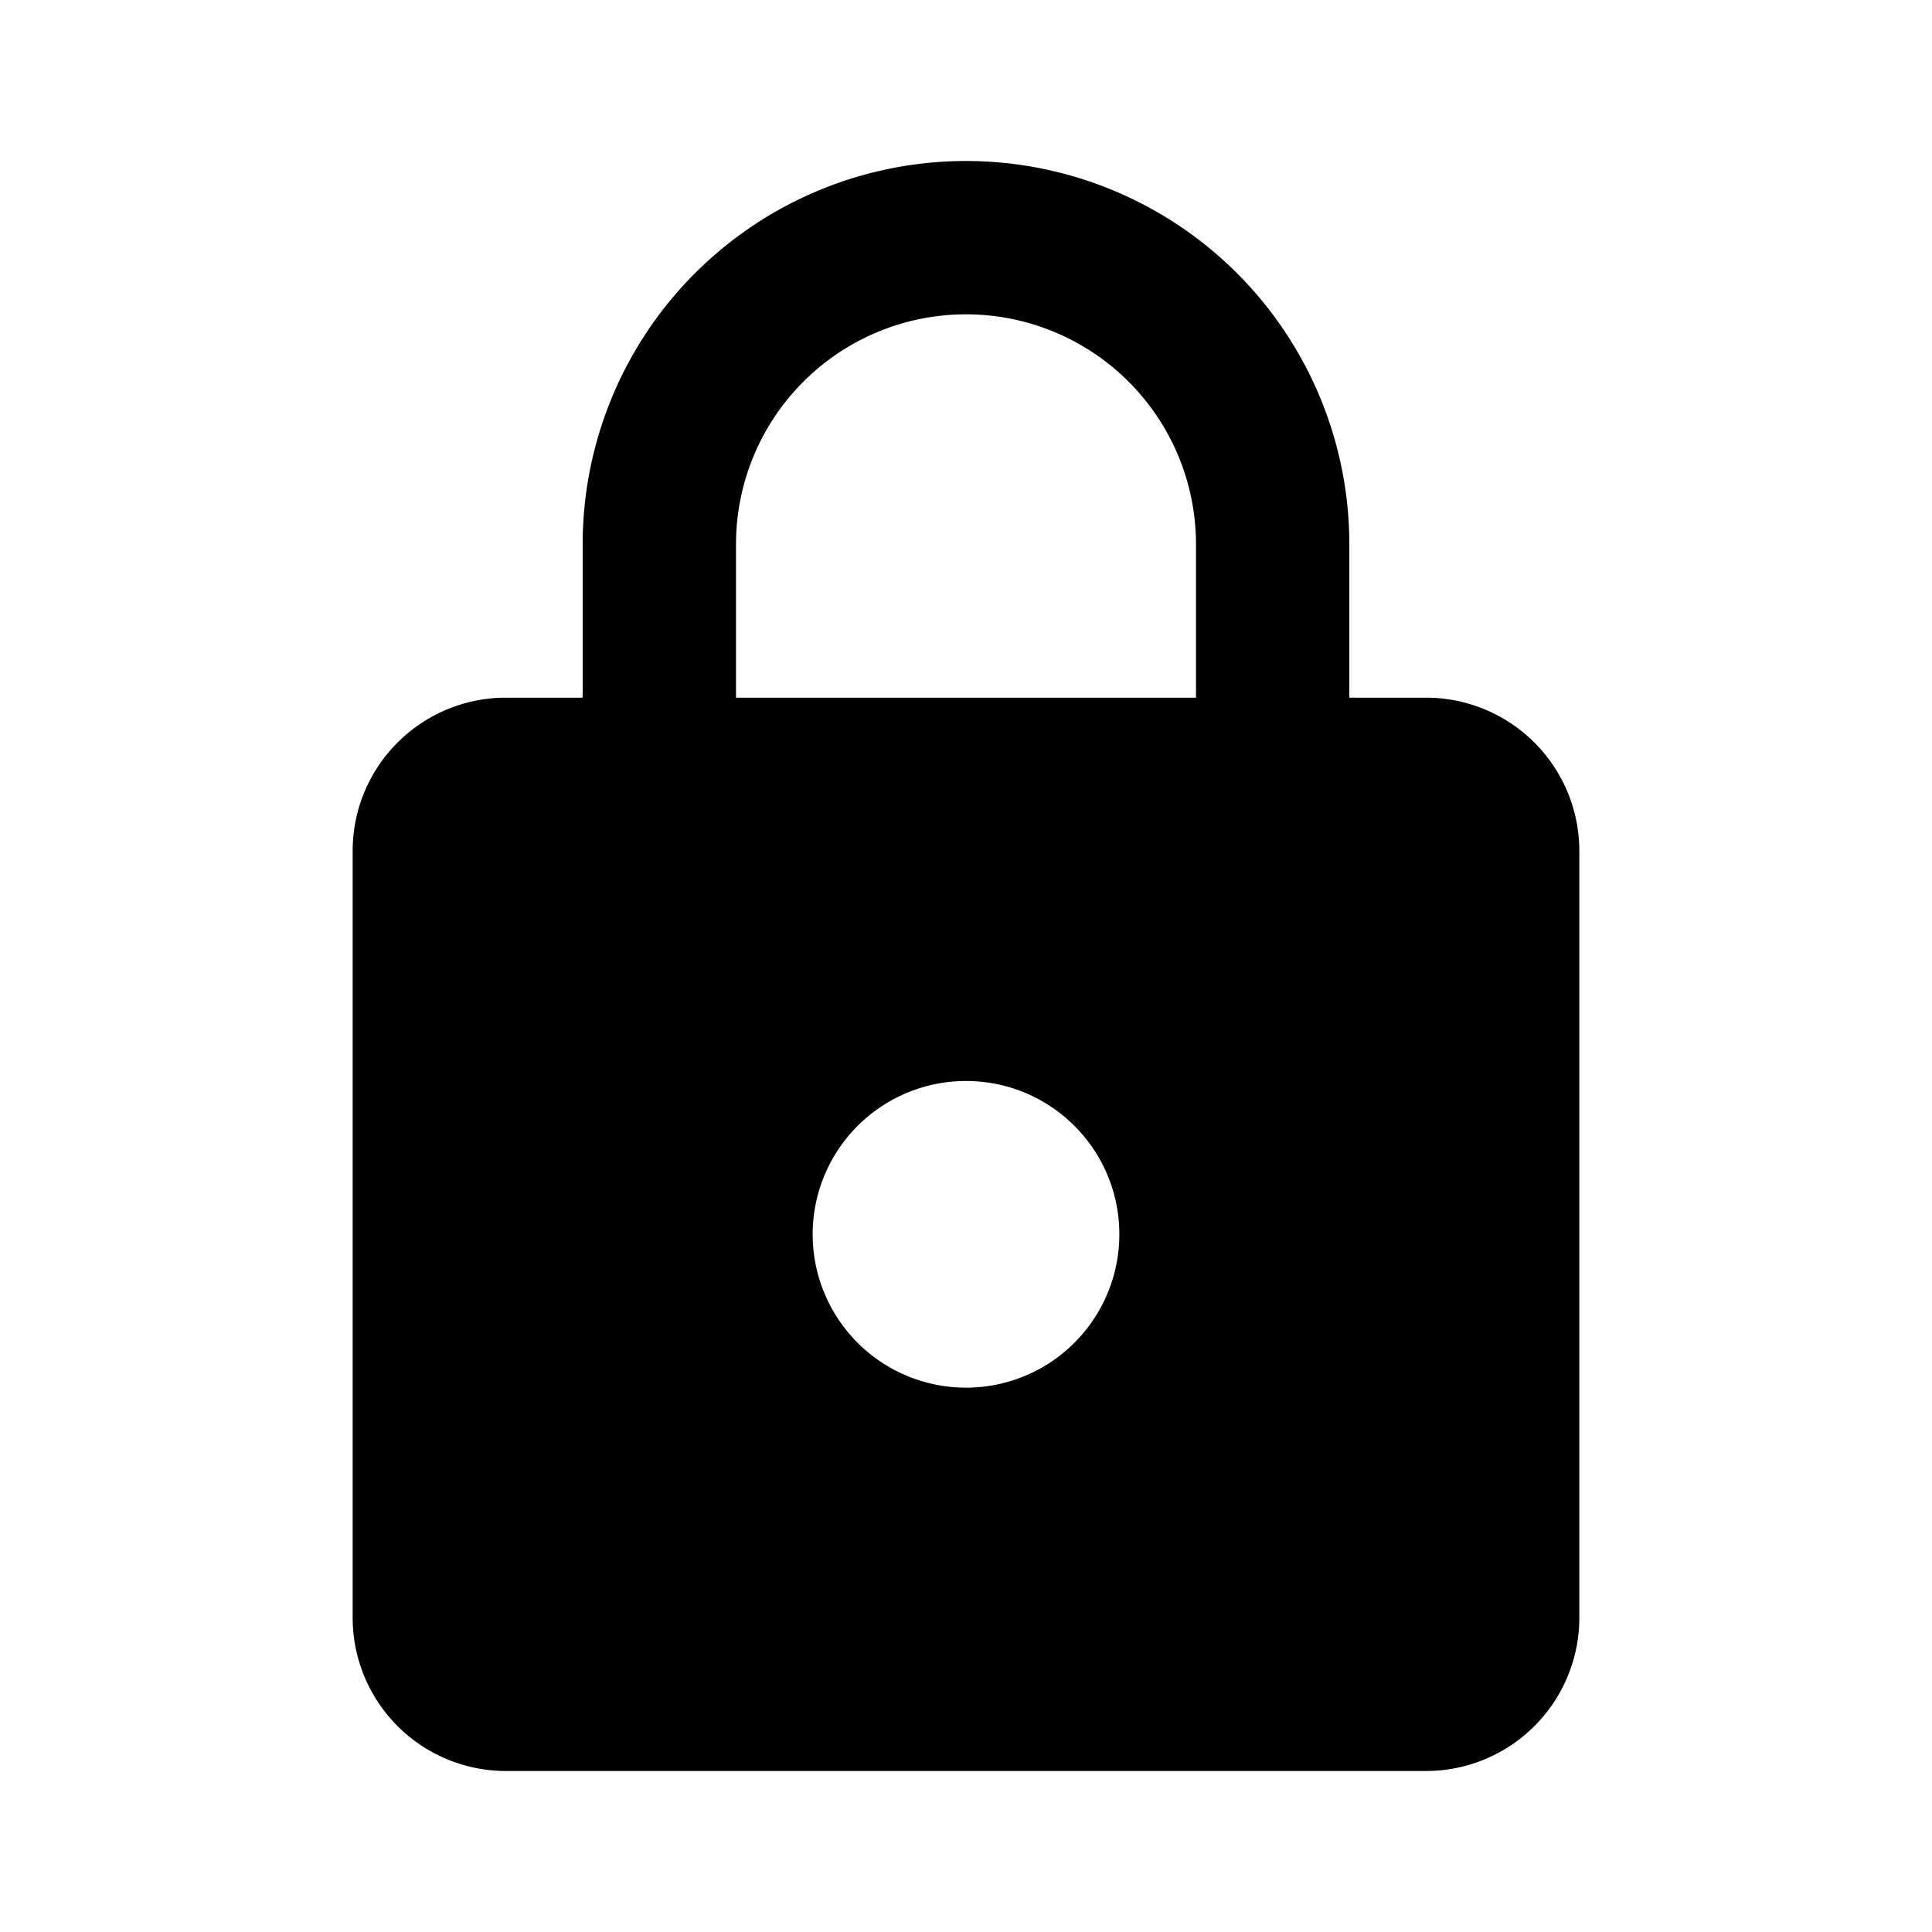 <?xml version="1.0" encoding="UTF-8" standalone="no"?>
<svg
   xmlns:dc="http://purl.org/dc/elements/1.1/"
   xmlns:cc="http://creativecommons.org/ns#"
   xmlns:rdf="http://www.w3.org/1999/02/22-rdf-syntax-ns#"
   xmlns:svg="http://www.w3.org/2000/svg"
   xmlns="http://www.w3.org/2000/svg"
   xmlns:sodipodi="http://sodipodi.sourceforge.net/DTD/sodipodi-0.dtd"
   xmlns:inkscape="http://www.inkscape.org/namespaces/inkscape"
   version="1.1"
   width="240"
   height="240"
   viewBox="0 0 240 240"
   id="svg4"
   sodipodi:docname="lock.svg"
   inkscape:version="0.92.4 5da689c313, 2019-01-14">
  <defs
     id="defs8" />
  <sodipodi:namedview
     pagecolor="#ffffff"
     bordercolor="#666666"
     borderopacity="1"
     objecttolerance="10"
     gridtolerance="10"
     guidetolerance="10"
     inkscape:pageopacity="0"
     inkscape:pageshadow="2"
     inkscape:window-width="1321"
     inkscape:window-height="740"
     id="namedview6"
     showgrid="false"
     inkscape:pagecheckerboard="true"
     inkscape:zoom="0.98333333"
     inkscape:cx="-216.62268"
     inkscape:cy="120"
     inkscape:window-x="45"
     inkscape:window-y="28"
     inkscape:window-maximized="0"
     inkscape:current-layer="svg4" />
  <path
     d="m 120,172.381 a 19.048,19.048 0 0 0 19.048,-19.048 c 0,-10.571 -8.571,-19.048 -19.048,-19.048 A 19.048,19.048 0 0 0 100.952,153.333 19.048,19.048 0 0 0 120,172.381 m 57.143,-85.714 a 19.048,19.048 0 0 1 19.048,19.048 v 95.238 A 19.048,19.048 0 0 1 177.143,220 H 62.857 a 19.048,19.048 0 0 1 -19.048,-19.048 v -95.238 c 0,-10.571 8.571,-19.048 19.048,-19.048 h 9.524 V 67.619 A 47.619,47.619 0 0 1 120,20 47.619,47.619 0 0 1 167.619,67.619 v 19.048 h 9.524 M 120,39.048 A 28.571,28.571 0 0 0 91.429,67.619 V 86.667 H 148.571 V 67.619 A 28.571,28.571 0 0 0 120,39.048 Z"
     id="path2"
     inkscape:connector-curvature="0"
     style="fill:#000000;stroke-width:9.524" />
</svg>
